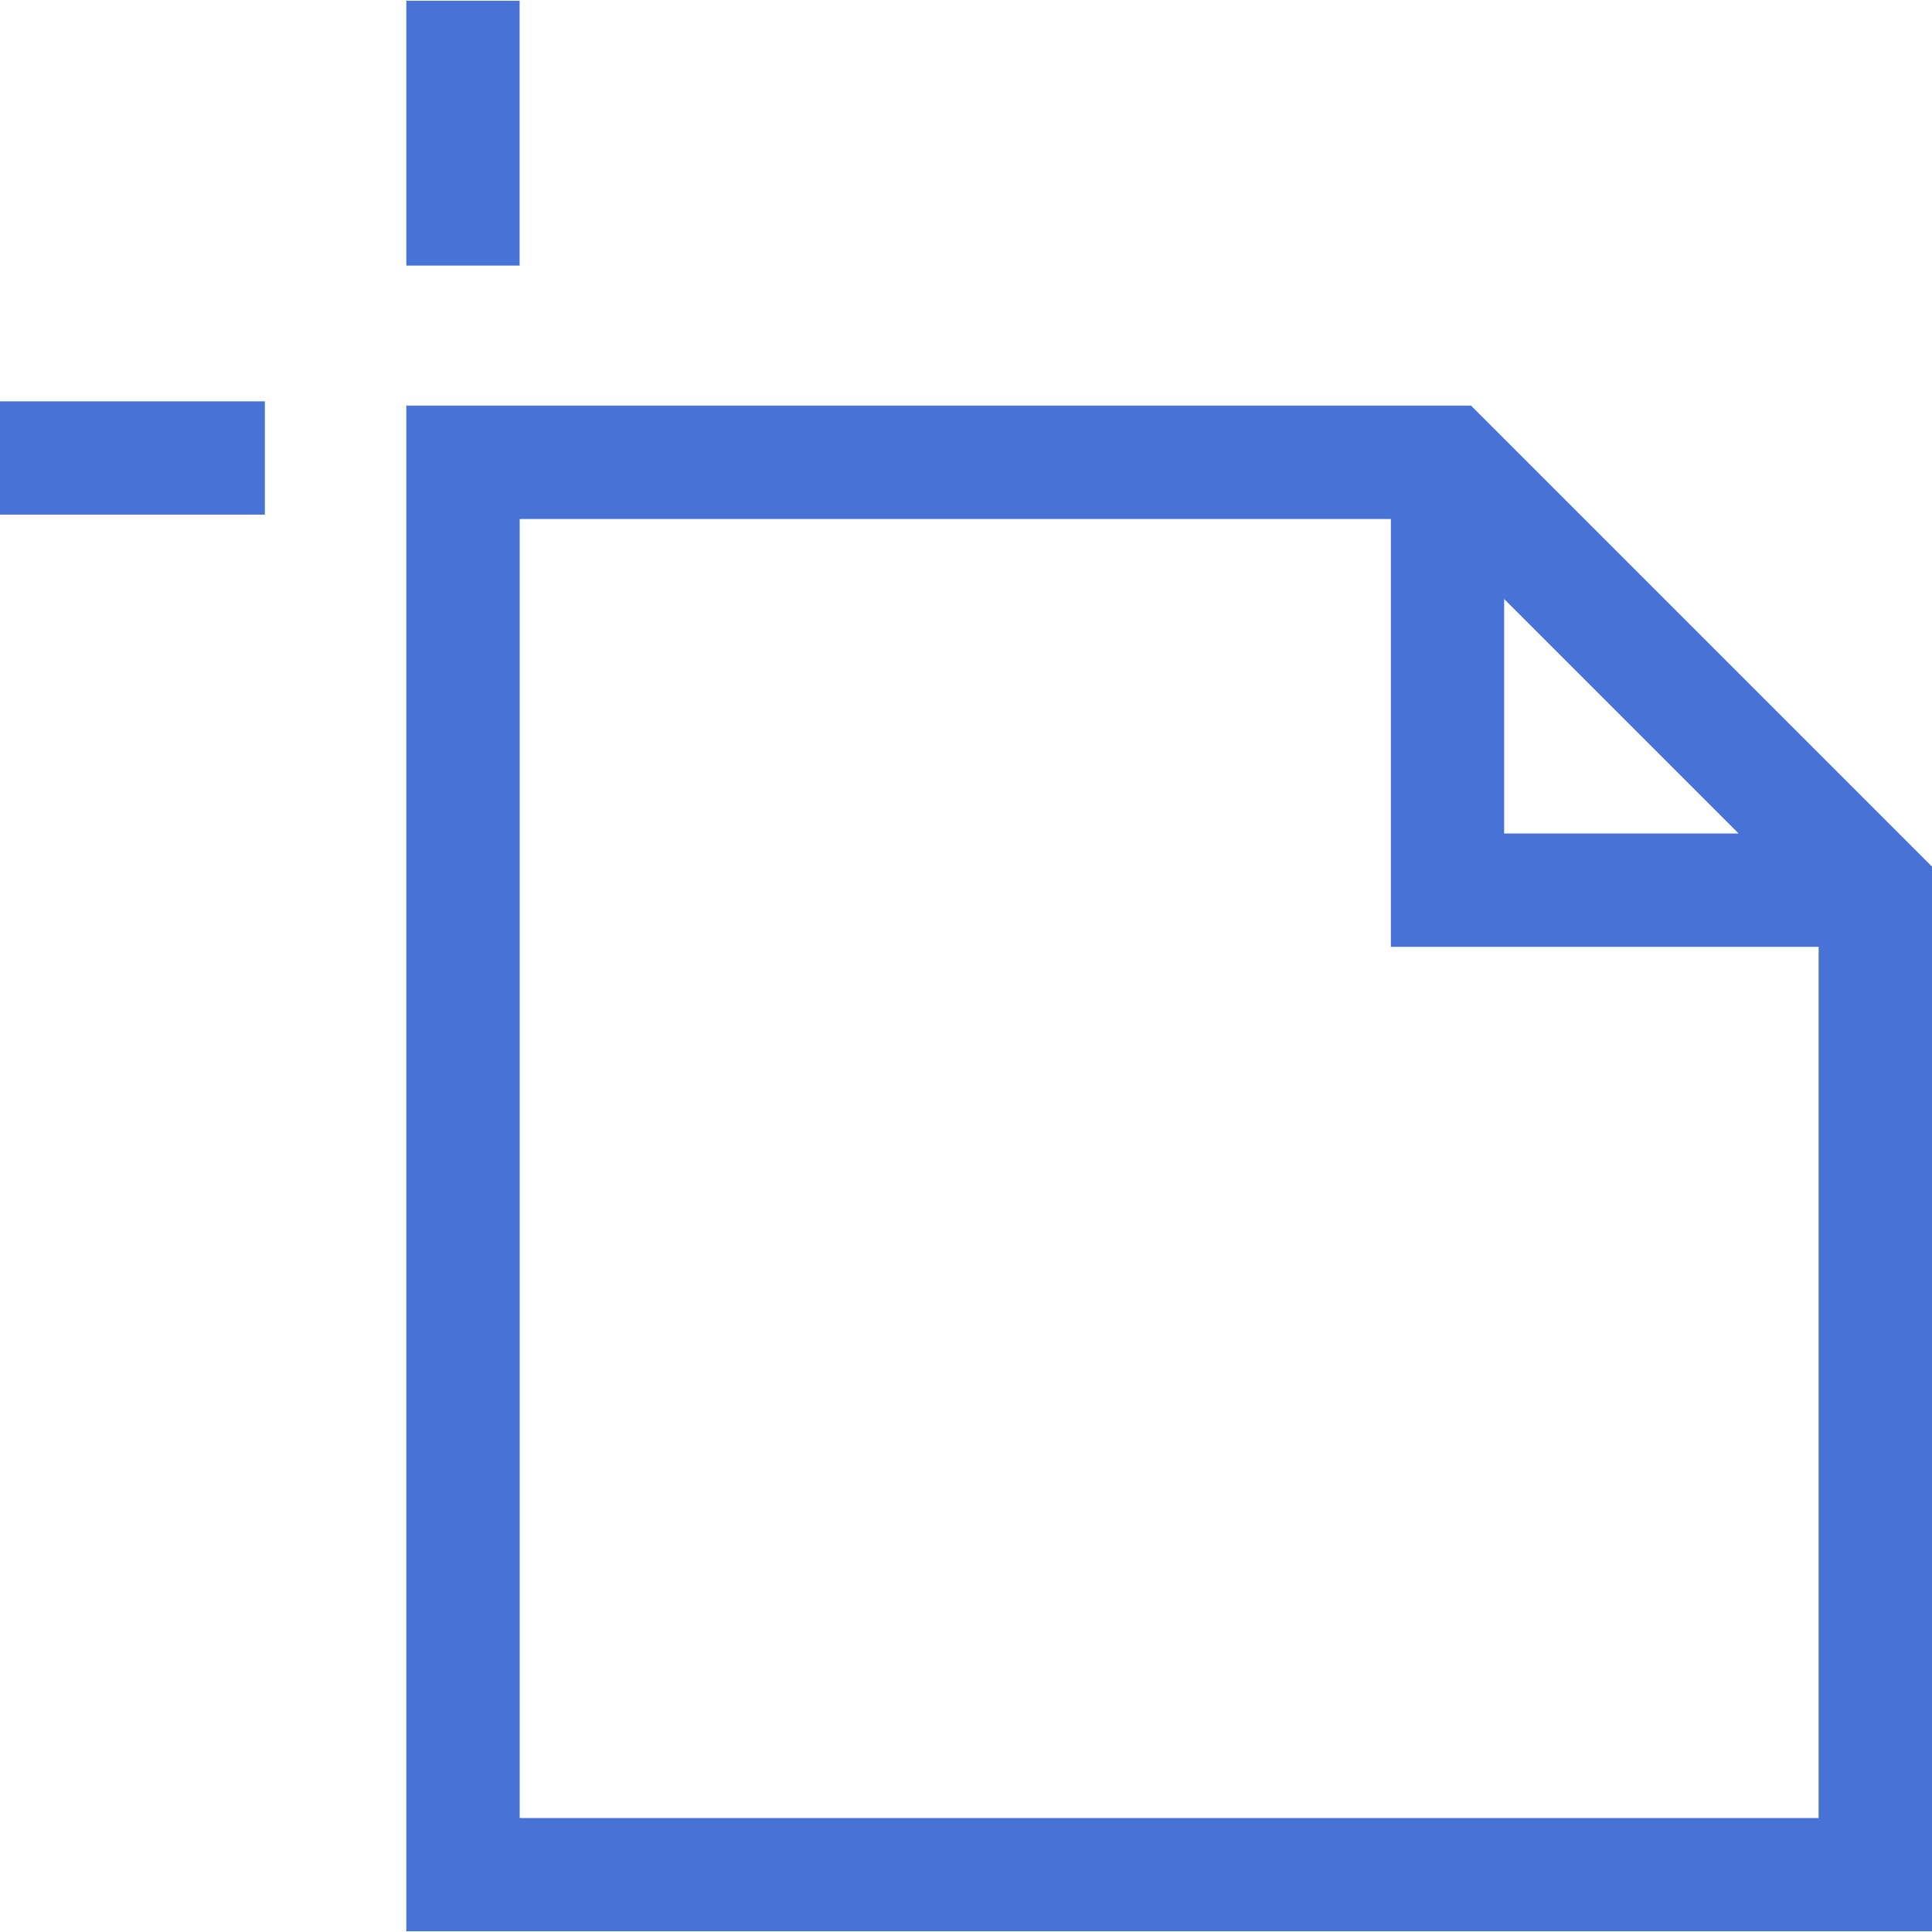 <svg fill="none" height="22" viewBox="0 0 22 22" width="22" xmlns="http://www.w3.org/2000/svg">
    <path
            d="M16.75 4.619H4.627v17.373H22V9.868l-5.25-5.25zm.378 2.202l2.67 2.67h-2.67V6.82zm-11.21 13.88V5.91h9.92v4.872h4.871v9.92H5.917zM4.627.008h1.29v3.016h-1.29V.008zM0 4.57h3.016v1.29H0V4.57z"
            fill="#4772D6"/>
</svg>
